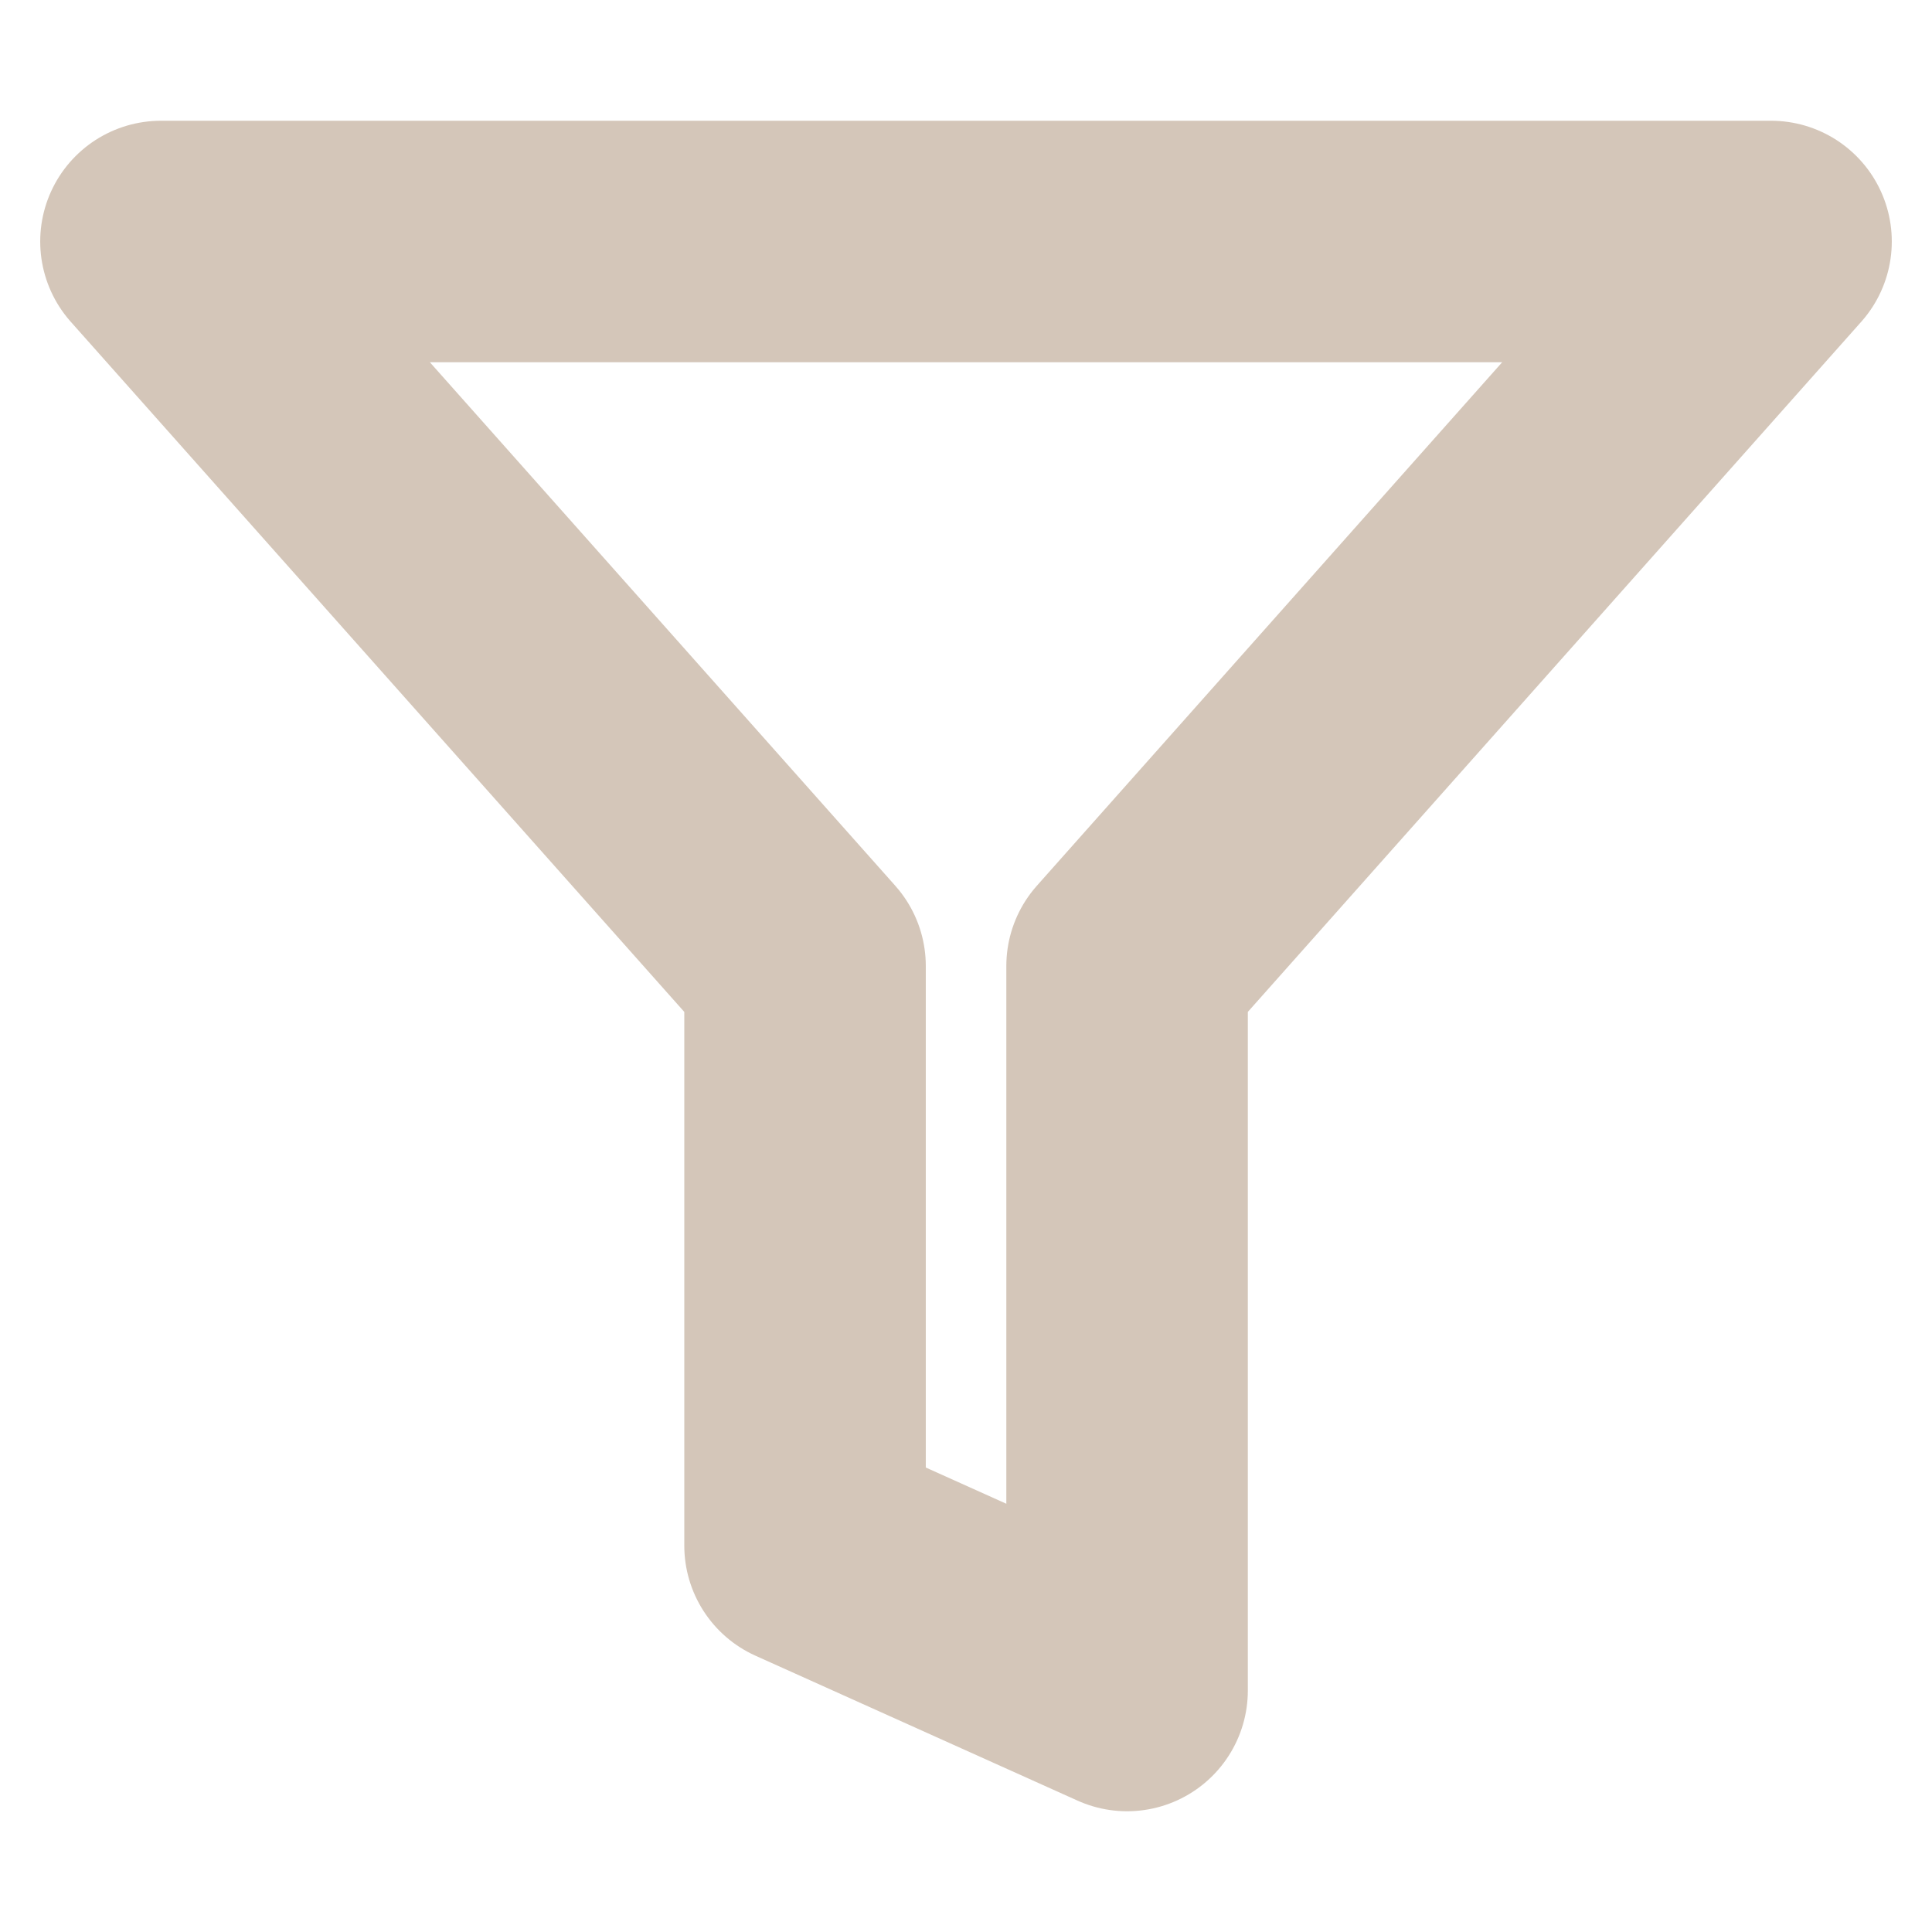 <svg width="16" height="16" viewBox="0 0 16 16" fill="none" xmlns="http://www.w3.org/2000/svg">
<path d="M14.667 2H1.333L6.667 8V12.8L9.334 14V8L14.667 2Z" stroke="#D4C6B9" stroke-width="2" stroke-linecap="round" stroke-linejoin="round"/>
</svg>
